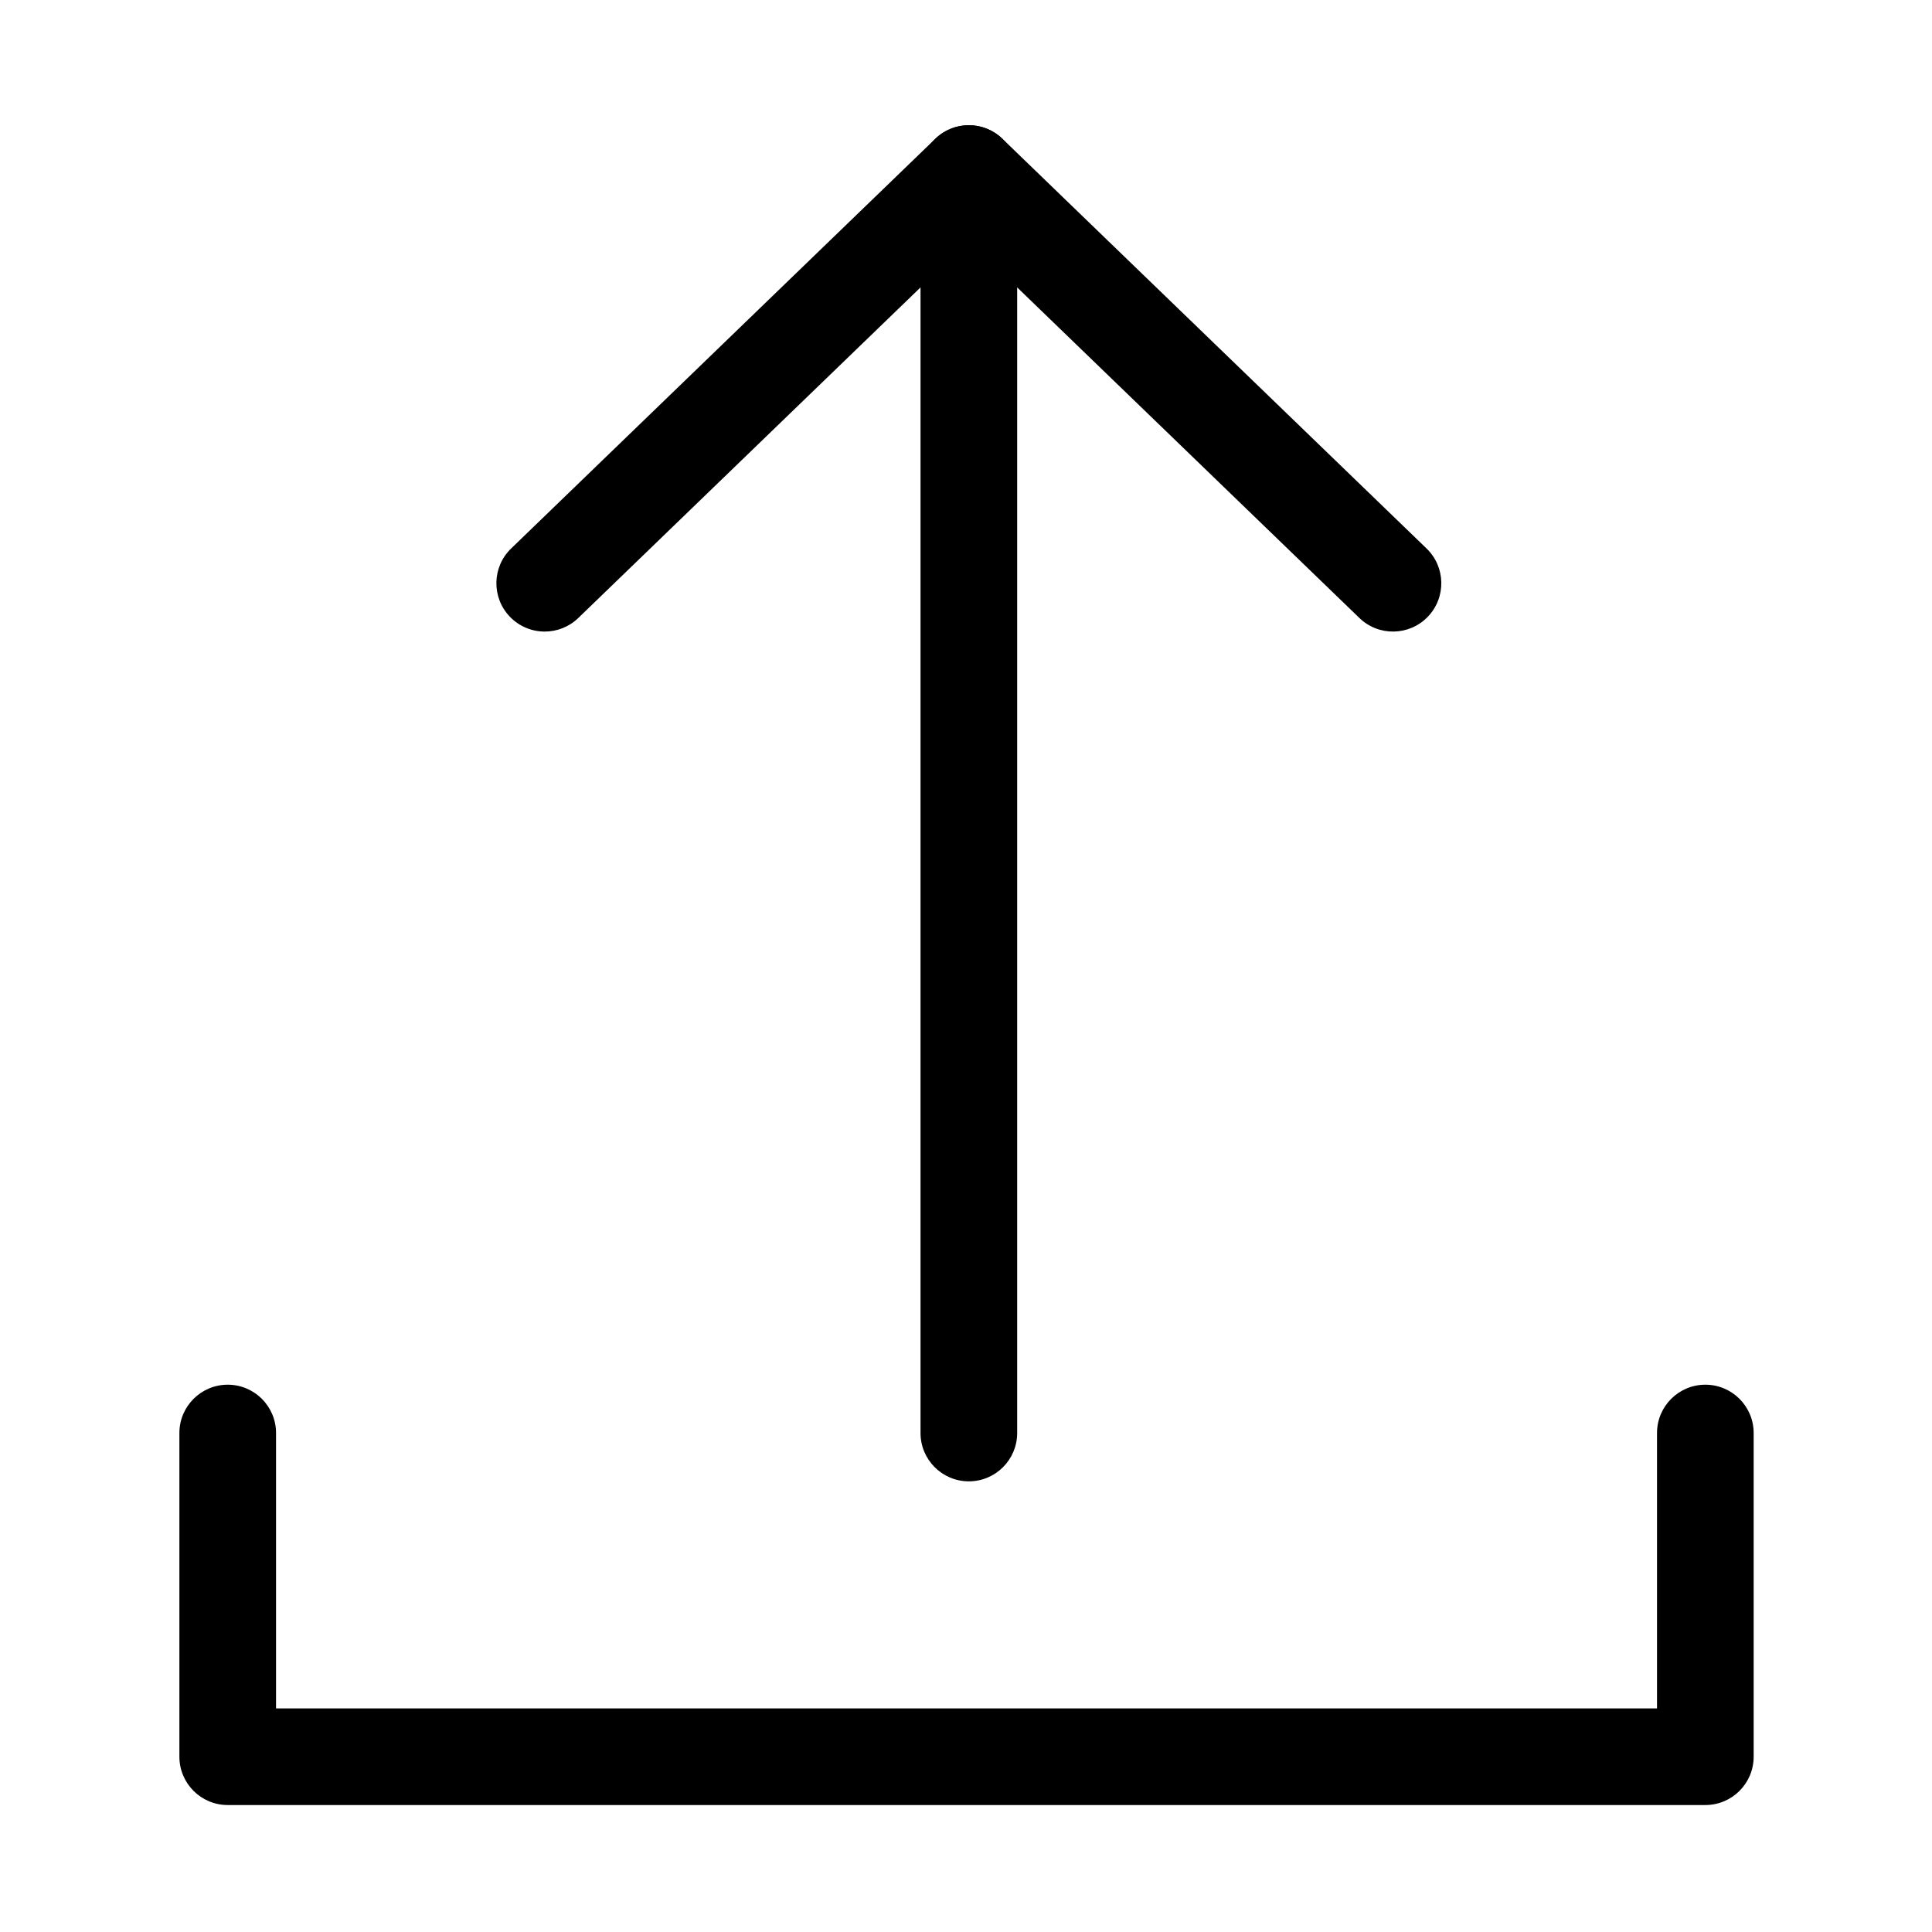<?xml version="1.0" standalone="no"?><!DOCTYPE svg PUBLIC "-//W3C//DTD SVG 1.1//EN" "http://www.w3.org/Graphics/SVG/1.1/DTD/svg11.dtd"><svg t="1753358024413" class="icon" viewBox="0 0 1024 1024" version="1.1" xmlns="http://www.w3.org/2000/svg" p-id="5578" xmlns:xlink="http://www.w3.org/1999/xlink" width="240" height="240"><path d="M903.864 956.704 120.695 956.704c-14.145 0-25.612-11.466-25.612-25.611L95.083 759.53c0-14.145 11.467-25.611 25.612-25.611s25.611 11.466 25.611 25.611l0 145.952 731.946 0L878.253 759.53c0-14.145 11.466-25.611 25.611-25.611s25.611 11.466 25.611 25.611l0 171.563C929.477 945.238 918.011 956.704 903.864 956.704z" p-id="5579"></path><path d="M288.712 334.745c-6.704 0-13.399-2.616-18.424-7.817-9.828-10.174-9.547-26.388 0.627-36.216l224.8-217.152c9.926-9.587 25.663-9.587 35.589 0l224.802 217.152c10.174 9.828 10.455 26.041 0.626 36.215-9.828 10.174-26.041 10.455-36.215 0.627L513.509 127.592 306.502 327.554C301.532 332.357 295.117 334.745 288.712 334.745z" p-id="5580"></path><path d="M513.509 785.141c-14.145 0-25.611-11.466-25.611-25.611L487.898 91.982c0-14.145 11.466-25.611 25.611-25.611s25.611 11.467 25.611 25.611l0 667.548C539.121 773.675 527.655 785.141 513.509 785.141z" p-id="5581"></path></svg>